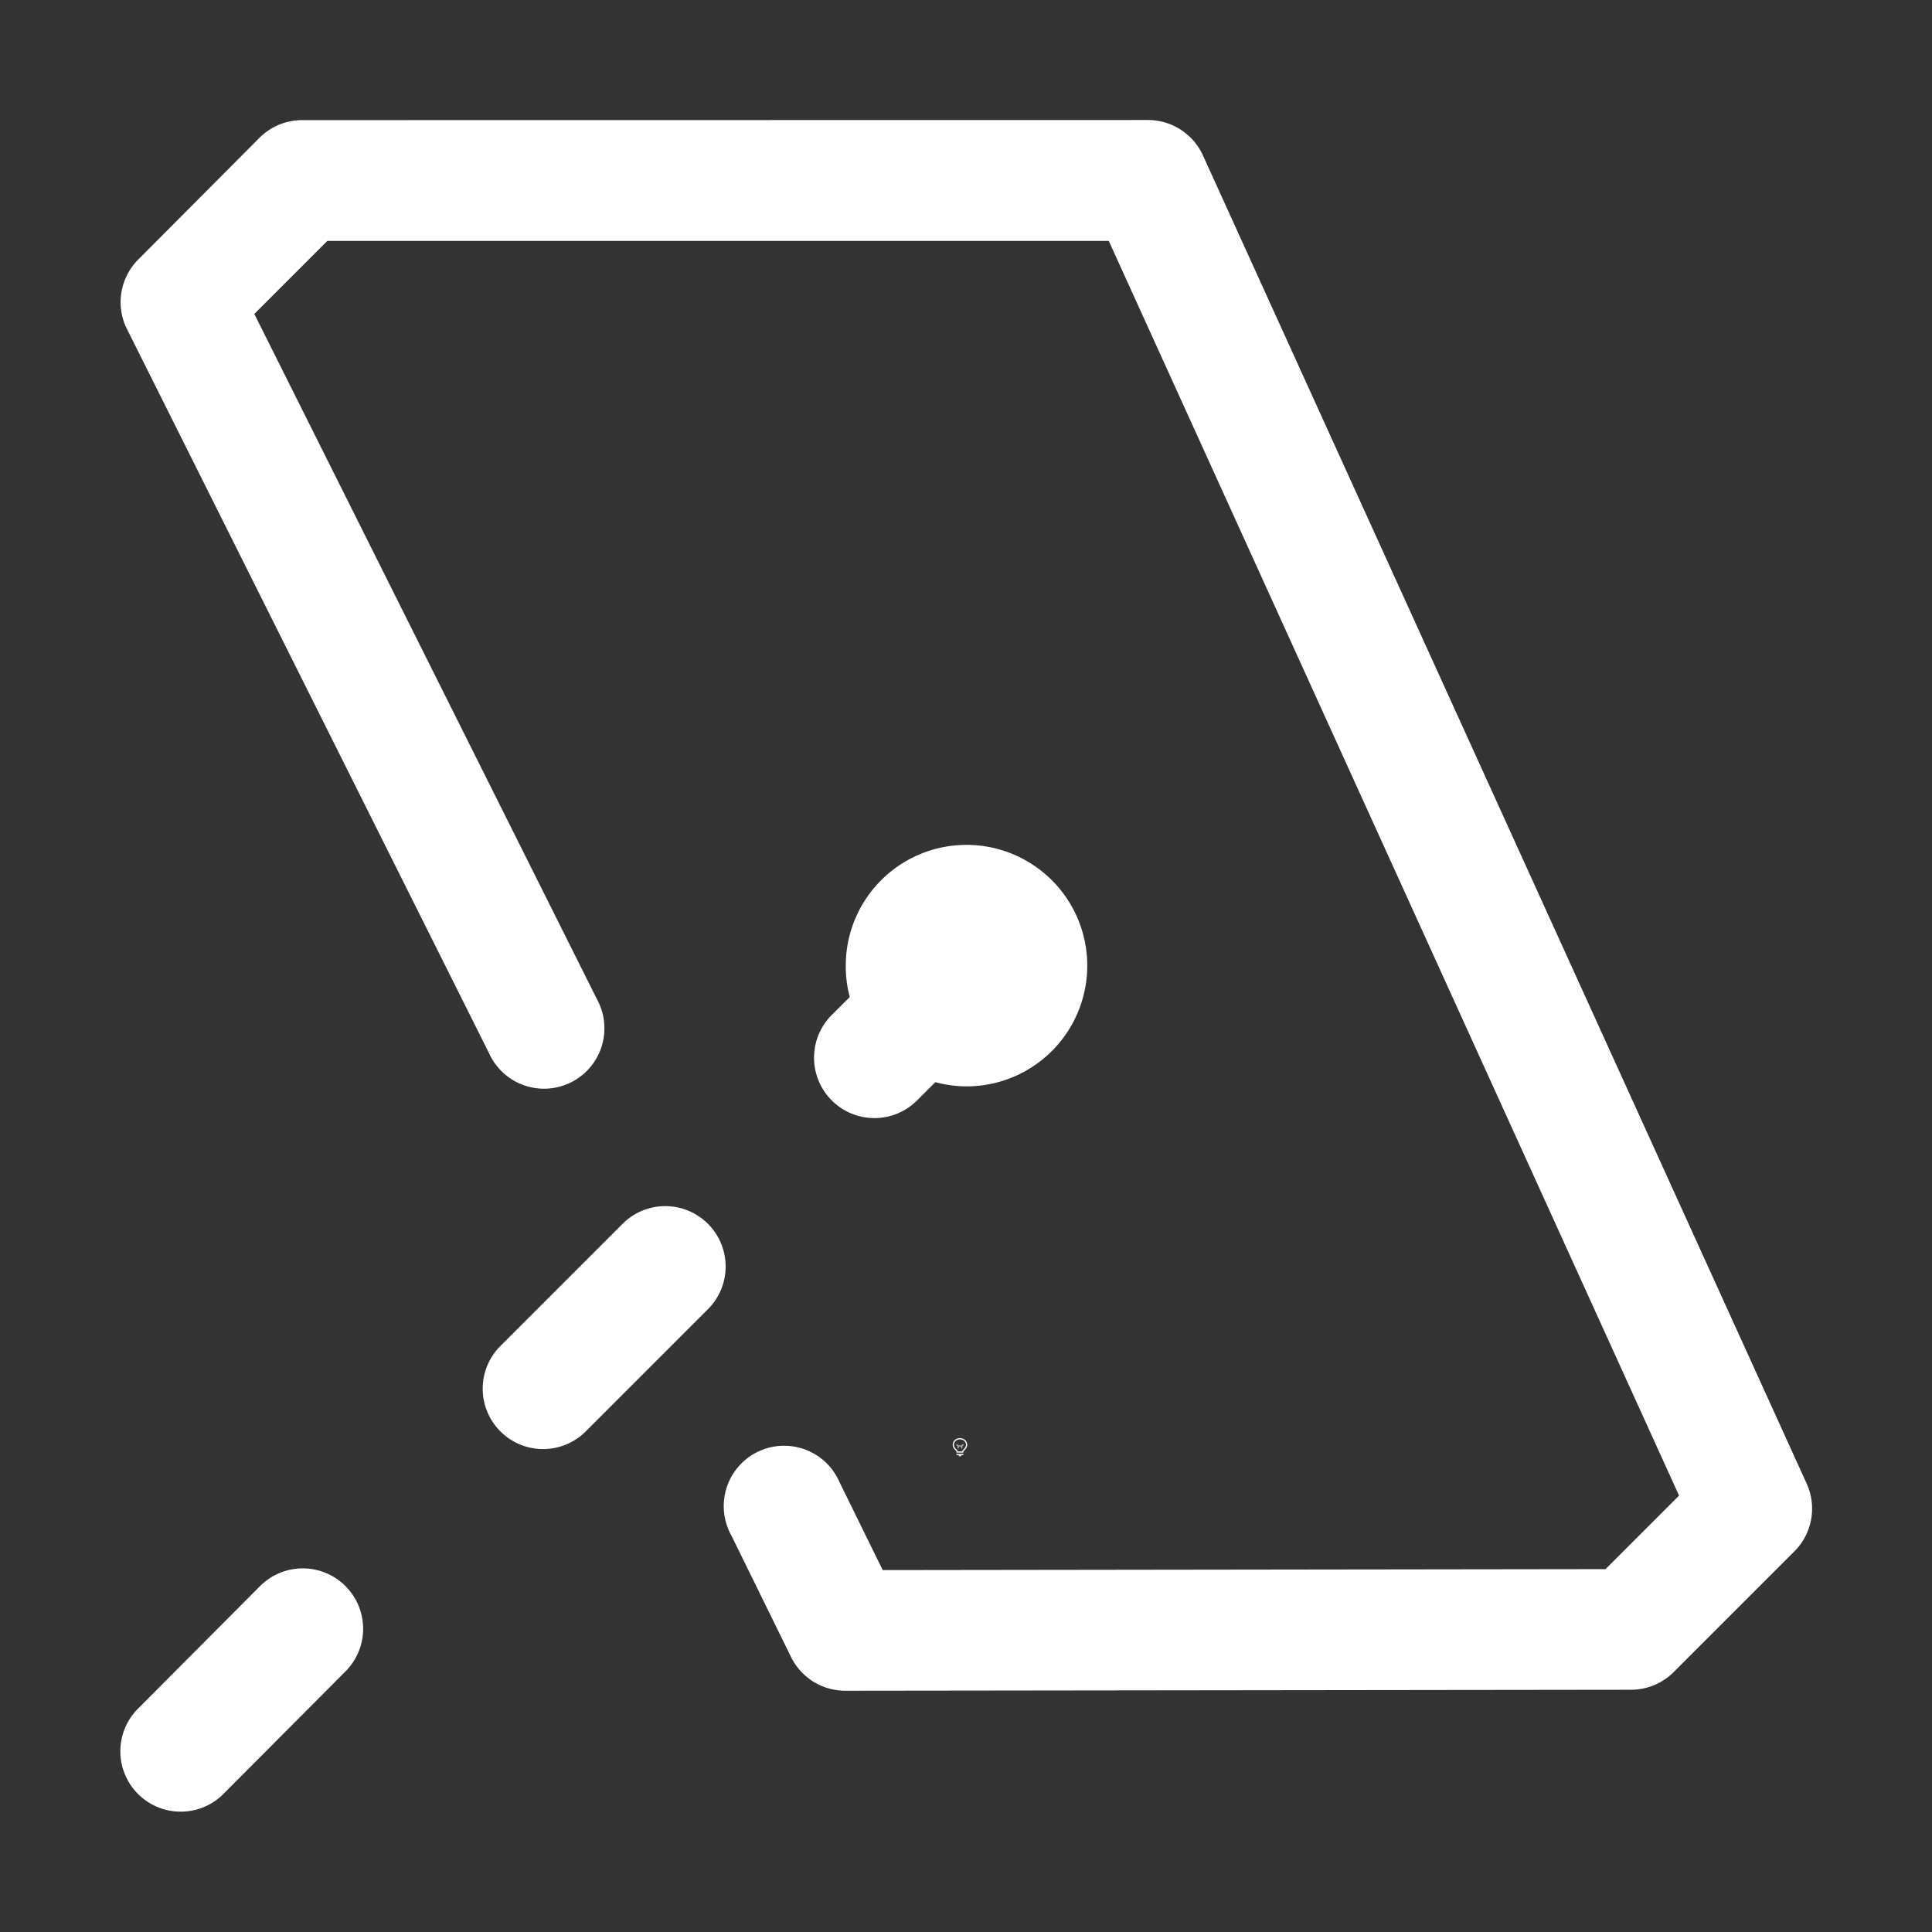 <svg height="1600" viewBox="0 0 1600 1600" width="1600" xmlns="http://www.w3.org/2000/svg"><rect x="0" y="0" width="1600" height="1600" fill="#333333" stroke="none"/><g fill="#fff"><g enable-background="new" transform="translate(-233 -365)"><path d="m1028 1556c-3.283 0-6 2.441-6 5.5 0 1.706.905 3.146 2.152 4.359l.994.994a.5.5 0 0 0 .303.148.5.5 0 0 0 .051.998h5a.5.5 0 0 0 .045-.998.5.5 0 0 0 .309-.148l.998-.998c1.212-1.198 2.147-2.652 2.147-4.354 0-3.059-2.717-5.5-6-5.5zm0 1c2.792 0 5 2.036 5 4.5 0 1.334-.743 2.549-1.852 3.644l-1 1a.5.5 0 0 0 .279.854h-4.859a.5.5 0 0 0 .287-.854l-1-1a.5.5 0 0 0 -.01-.01c-1.14-1.108-1.848-2.286-1.848-3.641 0-2.464 2.208-4.5 5-4.5zm-2.5 12a.5.5 0 1 0 0 1h1.5v.5a.5.5 0 0 0 .5.5h1a.5.5 0 0 0 .5-.5v-.5h1.5a.5.5 0 1 0 0-1z"/><path d="m1025.49 1561.006a.5.5 0 0 0 -.344.848l.854.854v1.543a.5.5 0 1 0 1 0v-1.25h2v1.25a.5.5 0 1 0 1 0v-1.543l.854-.854a.5.5 0 0 0 -.707-.707l-.854.854h-2.586l-.854-.854a.5.5 0 0 0 -.363-.141z" opacity=".6"/></g><path d="m343.506 388.992a.5.5 0 0 0 -.355.146l-1.004 1.008a.5.5 0 0 0 -.094.576l3 6a.5.5 0 1 0 .895-.445l-2.84-5.68.605-.605h6.471l4.723 10.391-.609.609-5.986.008-.357-.727a.5.5 0 1 0 -.896.441l.494 1.006a.5.5 0 0 0 .449.279l6.506-.008a.5.5 0 0 0 .354-.146l1-1a.5.5 0 0 0 .102-.561l-5-11a.5.5 0 0 0 -.455-.293zm5.5 6.002a1 1 0 0 0 -1 1 1 1 0 0 0 .033.26l-.143.143a.5.5 0 1 0 .707.707l.145-.145a1 1 0 0 0 .258.035 1 1 0 0 0 1-1 1 1 0 0 0 -1-1zm-2.51 2.992a.5.5 0 0 0 -.344.152l-1 1a.5.5 0 1 0 .707.707l1-1a.5.5 0 0 0 -.363-.859zm-3.002 3a.5.5 0 0 0 -.344.152l-1 1.004a.5.5 0 1 0 .709.705l1-1.004a.5.5 0 0 0 -.365-.857z" transform="matrix(100 0 0 100 -34100.181 -38799.711)"/></g></svg>